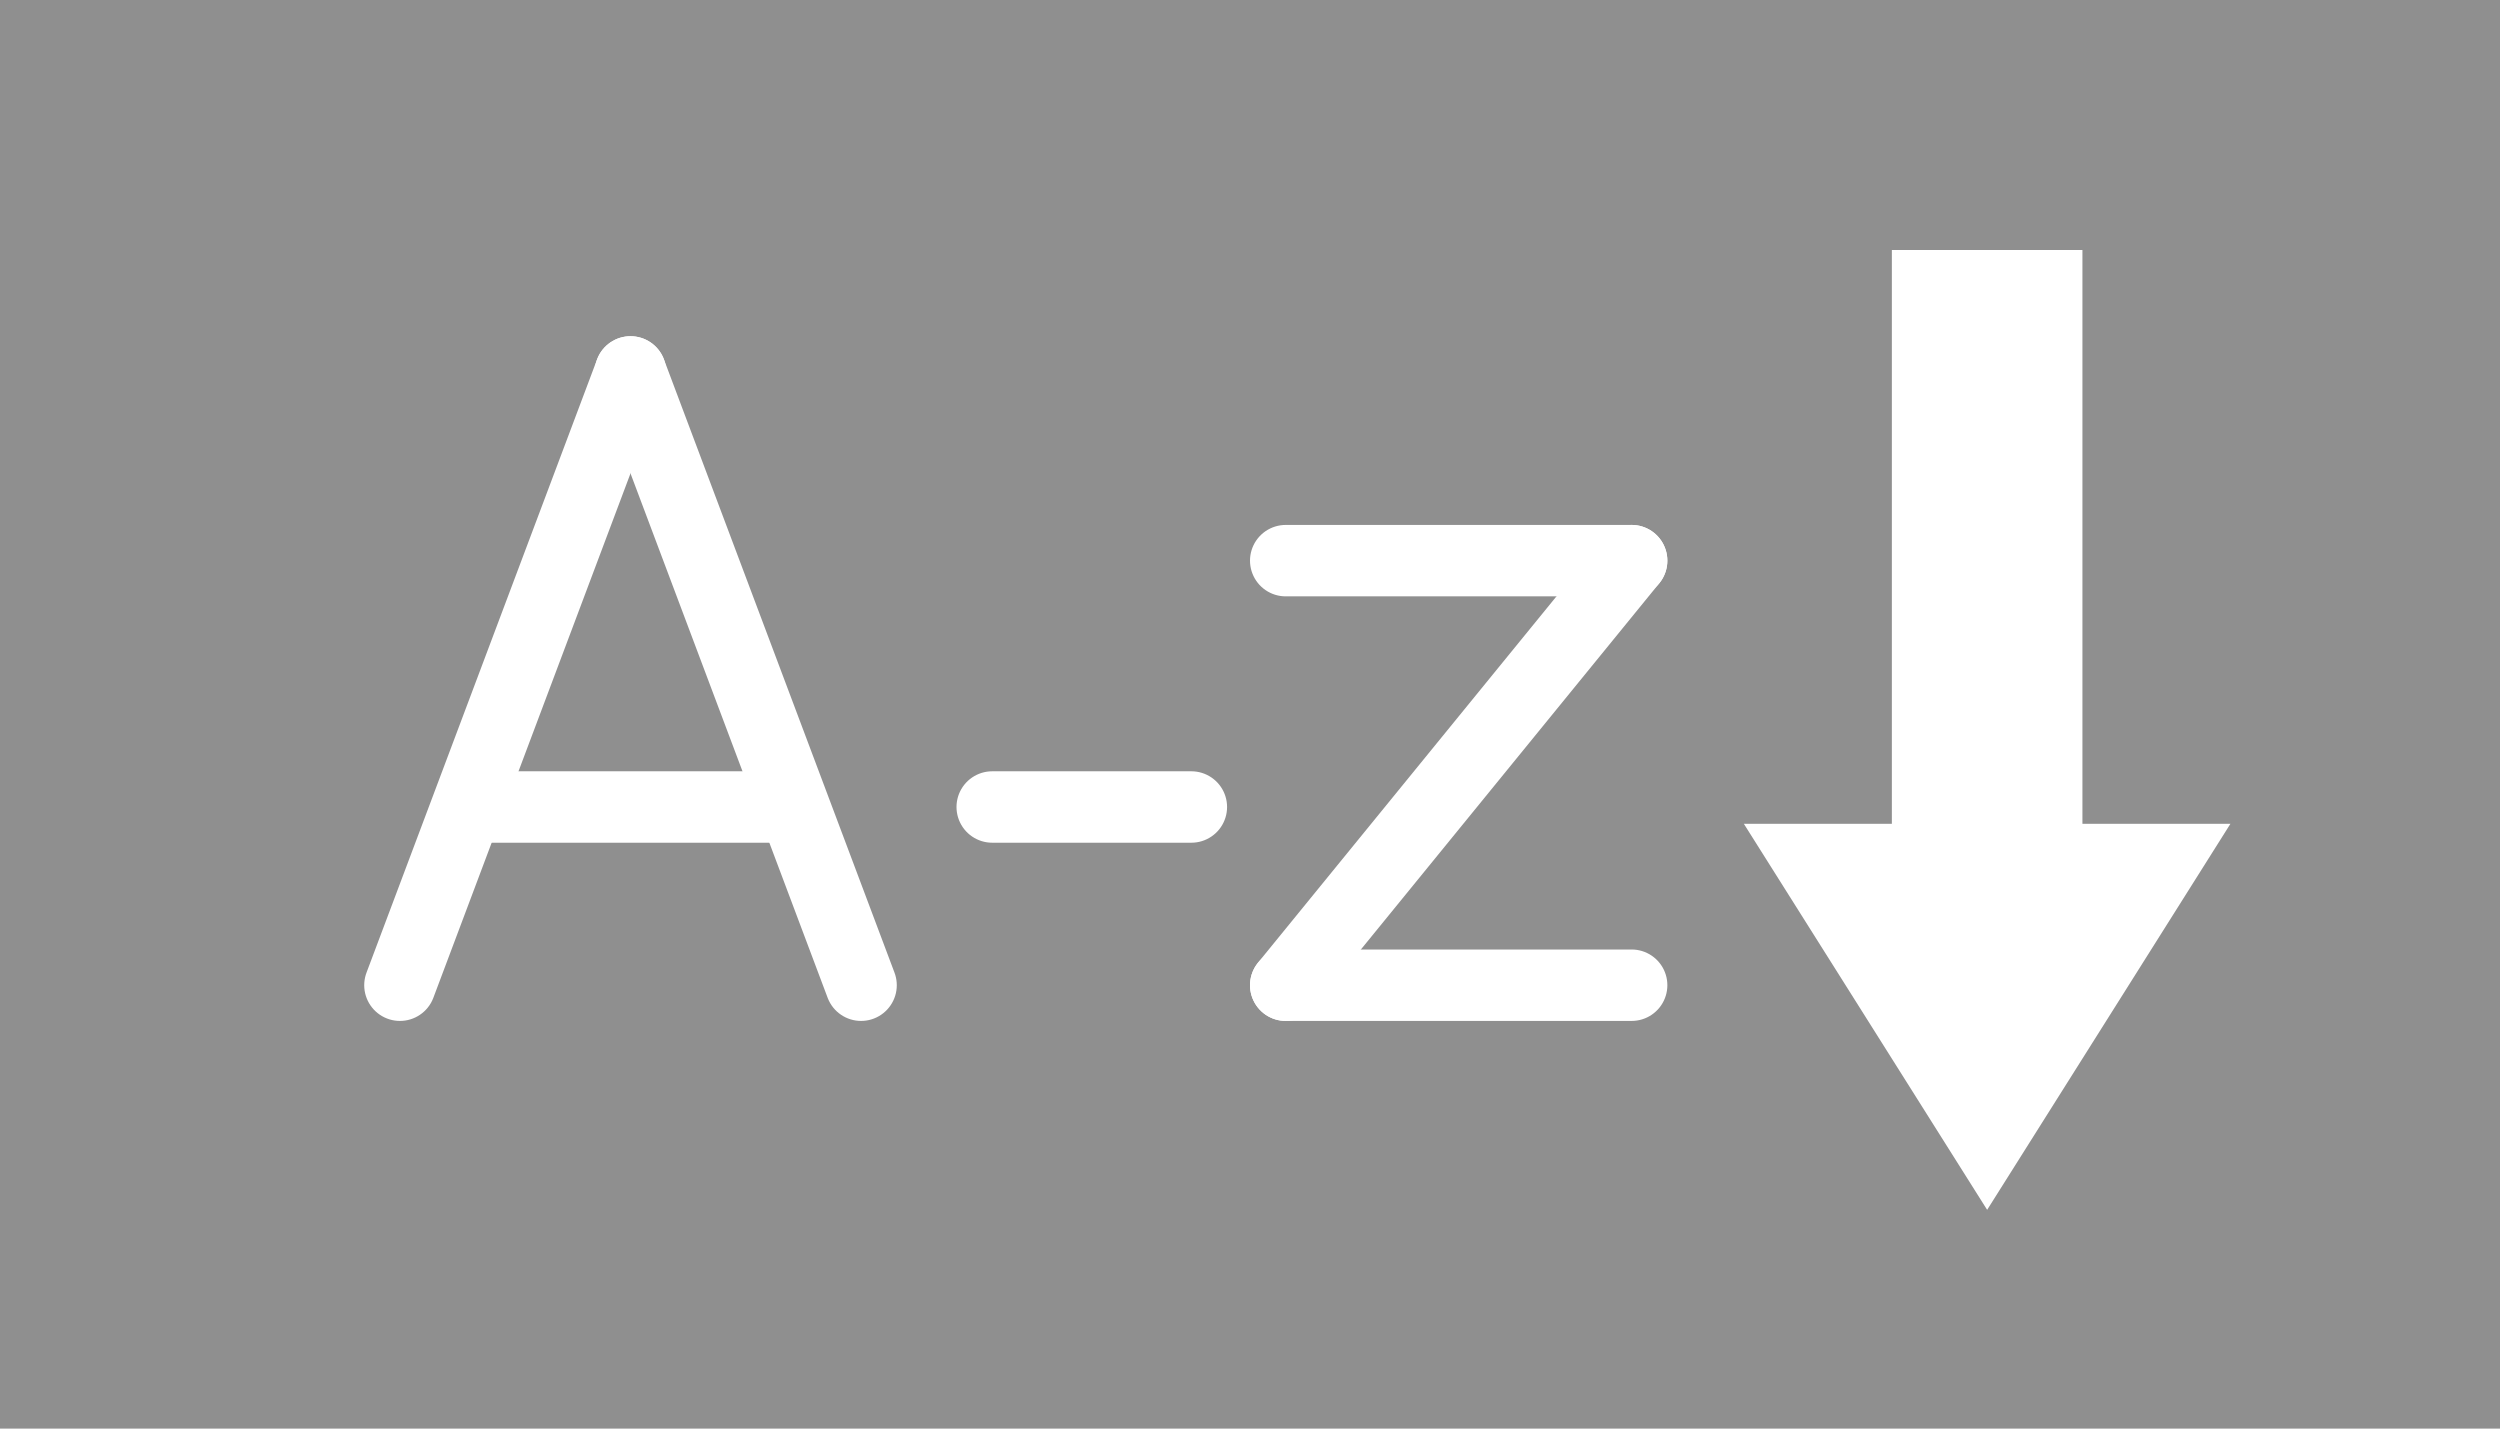 <?xml version="1.0" encoding="utf-8"?>
<svg viewBox="0 0 35 20" xmlns="http://www.w3.org/2000/svg">
  <defs>
    <grid x="-0.2" y="-0.2" width="100" height="100"/>
  </defs>
  <rect width="35" height="20" style="fill: rgb(143, 143, 143);"/>
  <path d="M 7.641 -0.114 H 15.674 L 15.674 -1.78 L 19.641 0.72 L 15.674 3.22 L 15.674 1.554 H 7.641 V -0.114 Z" style="stroke: rgb(255, 255, 255); fill: rgb(255, 255, 255);" transform="matrix(-0, 1, -1, -0, 28.54, -3.641)" shape="arrow 7.641 -1.78 12 5 1.667 3.967 0 1@b2652960"/>
  <line style="stroke-linecap: round; stroke: rgb(255, 255, 255);" x1="5.599" y1="13.793" x2="8.827" y2="5.207"/>
  <line style="stroke-linecap: round; stroke: rgb(255, 255, 255);" x1="8.827" y1="5.207" x2="12.055" y2="13.793" transform="matrix(-1, 0, 0, -1, 20.882, 19)"/>
  <line style="stroke-linecap: round; stroke: rgb(255, 255, 255);" x1="6.846" y1="11.298" x2="10.809" y2="11.298"/>
  <line style="stroke-linecap: round; stroke: rgb(255, 255, 255);" x1="13.891" y1="11.298" x2="16.679" y2="11.298"/>
  <line style="stroke-linecap: round; stroke: rgb(255, 255, 255);" x1="18" y1="13.793" x2="22.843" y2="13.793"/>
  <line style="stroke-linecap: round; stroke: rgb(255, 255, 255);" x1="18" y1="7.849" x2="22.843" y2="7.849"/>
  <line style="stroke-linecap: round; stroke: rgb(255, 255, 255);" x1="18" y1="13.793" x2="22.843" y2="7.849"/>
</svg>